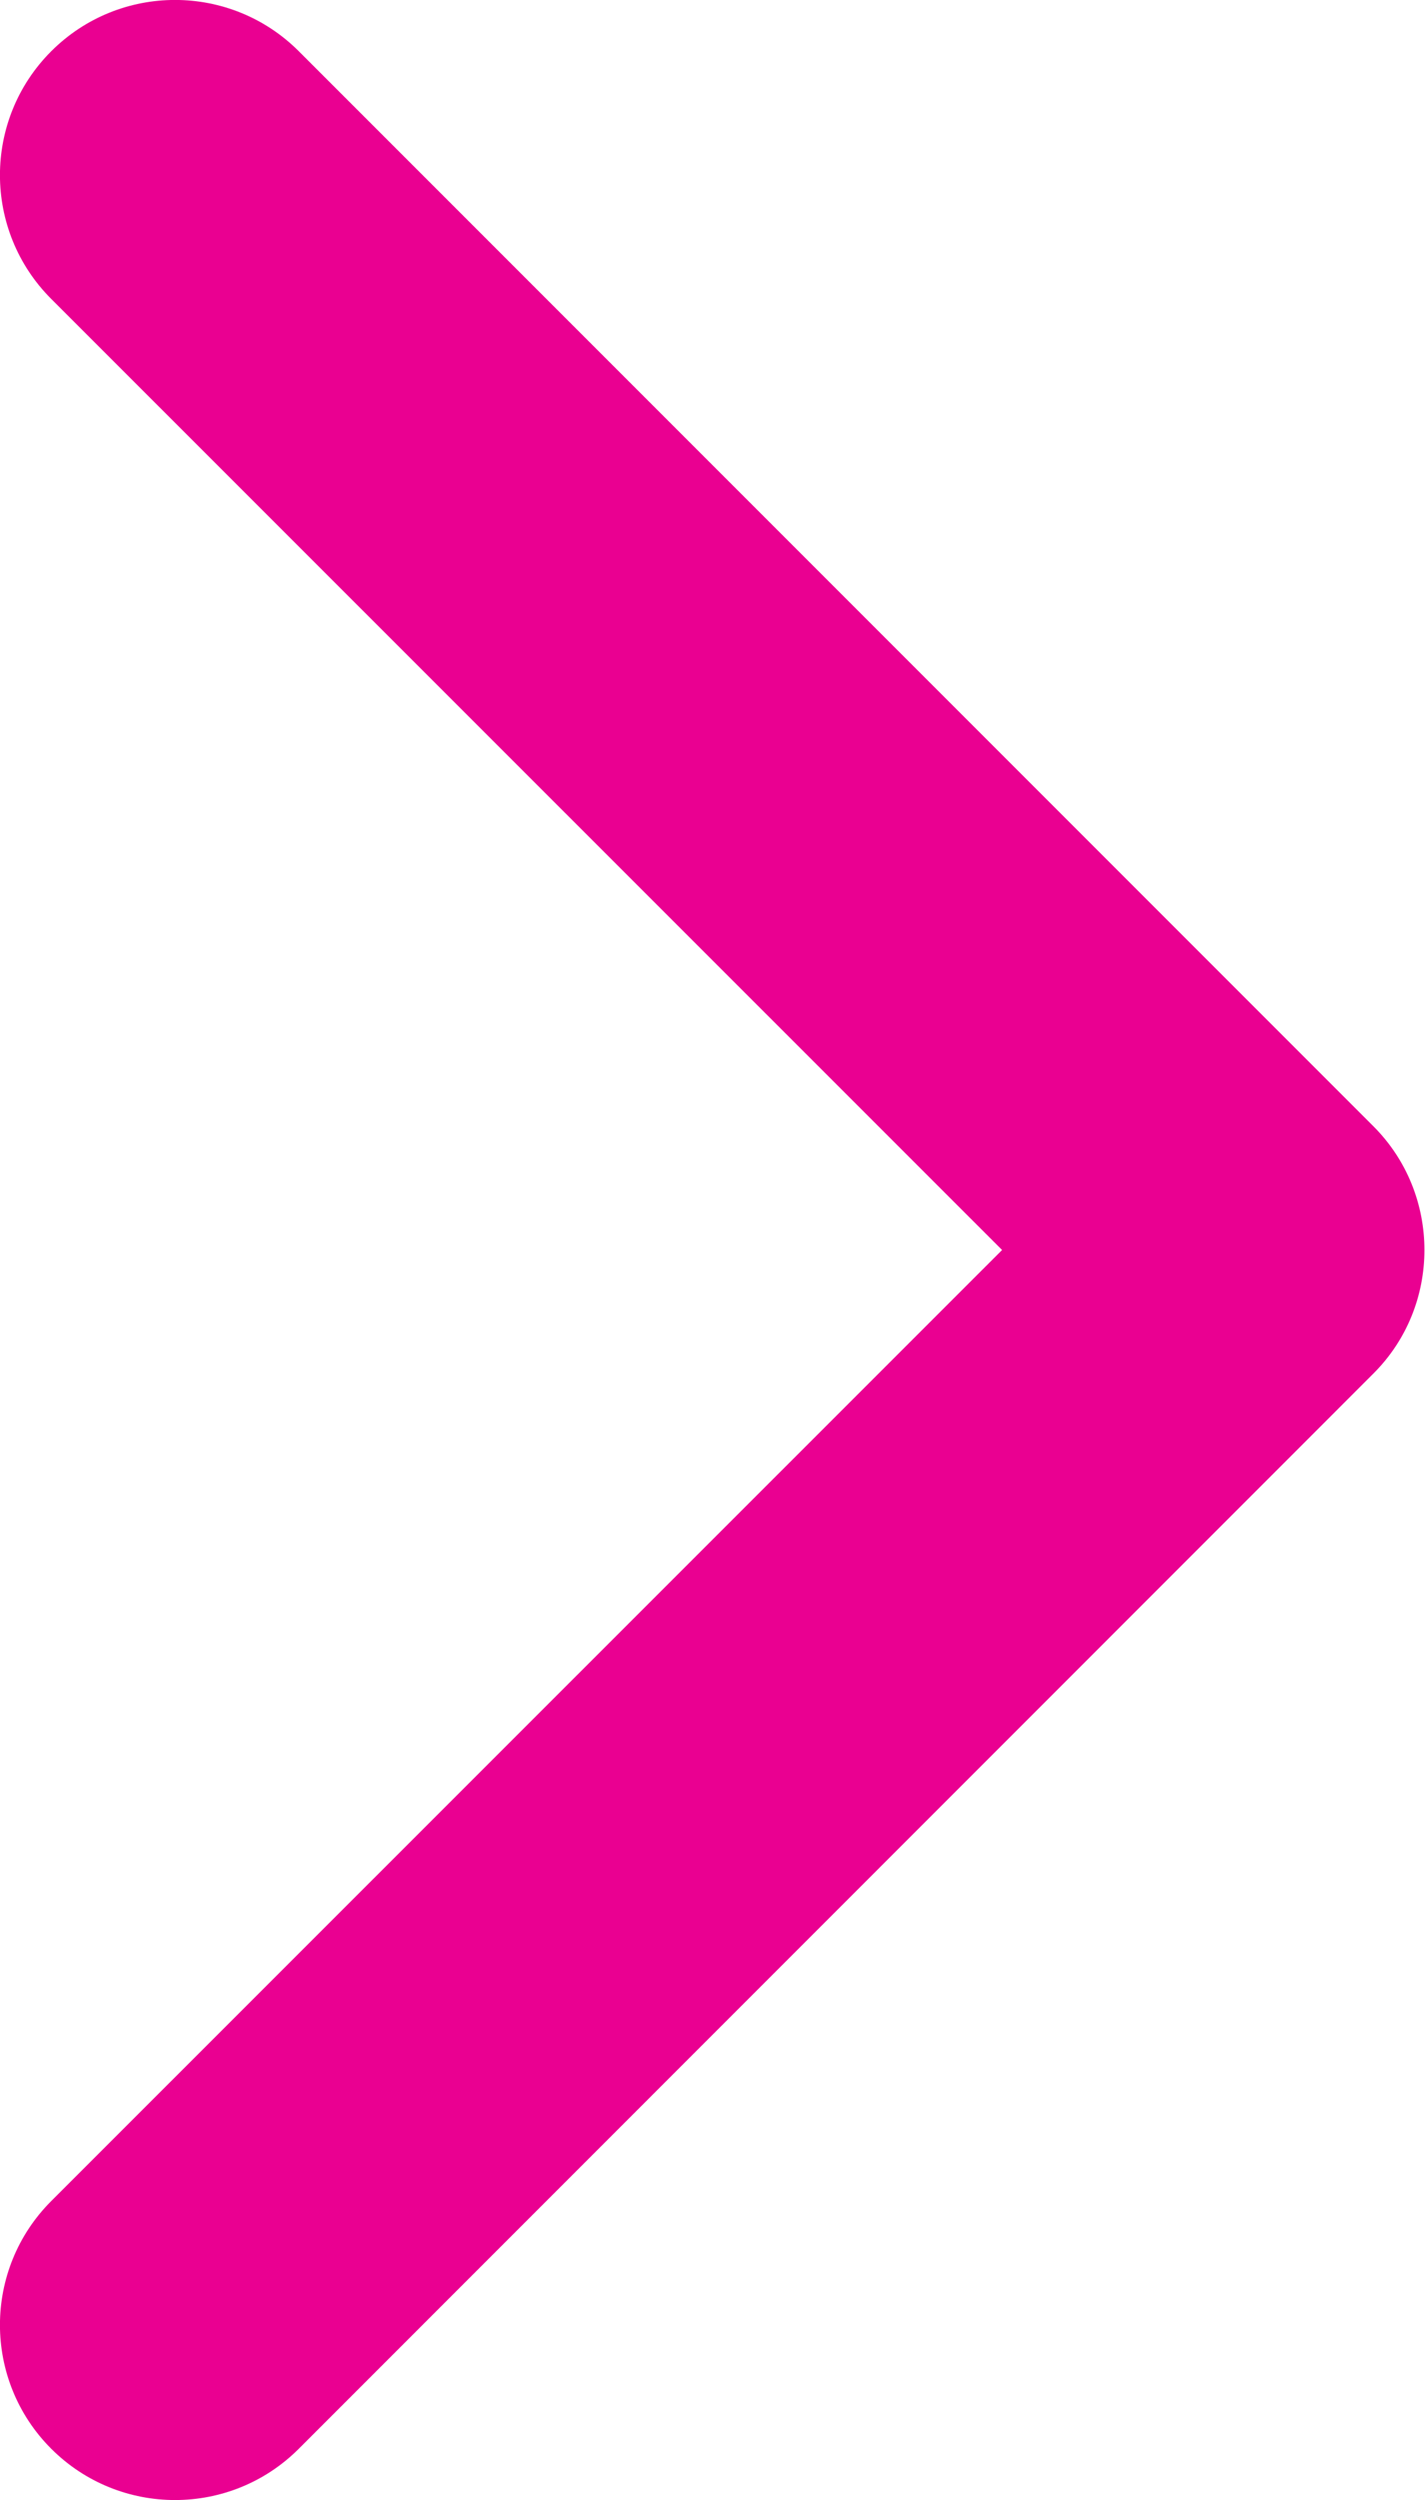<svg width="8" height="14" viewBox="0 0 8 14" fill="#EA0091" xmlns="http://www.w3.org/2000/svg">
<path d="M7.98 7C7.98 7.251 7.885 7.502 7.693 7.693L1.674 13.713C1.291 14.096 0.67 14.096 0.287 13.713C-0.096 13.33 -0.096 12.709 0.287 12.326L5.614 7L0.287 1.674C-0.096 1.291 -0.096 0.67 0.287 0.287C0.67 -0.096 1.291 -0.096 1.674 0.287L7.694 6.307C7.885 6.498 7.98 6.749 7.98 7Z" fill="#EA0091"/>
</svg>
